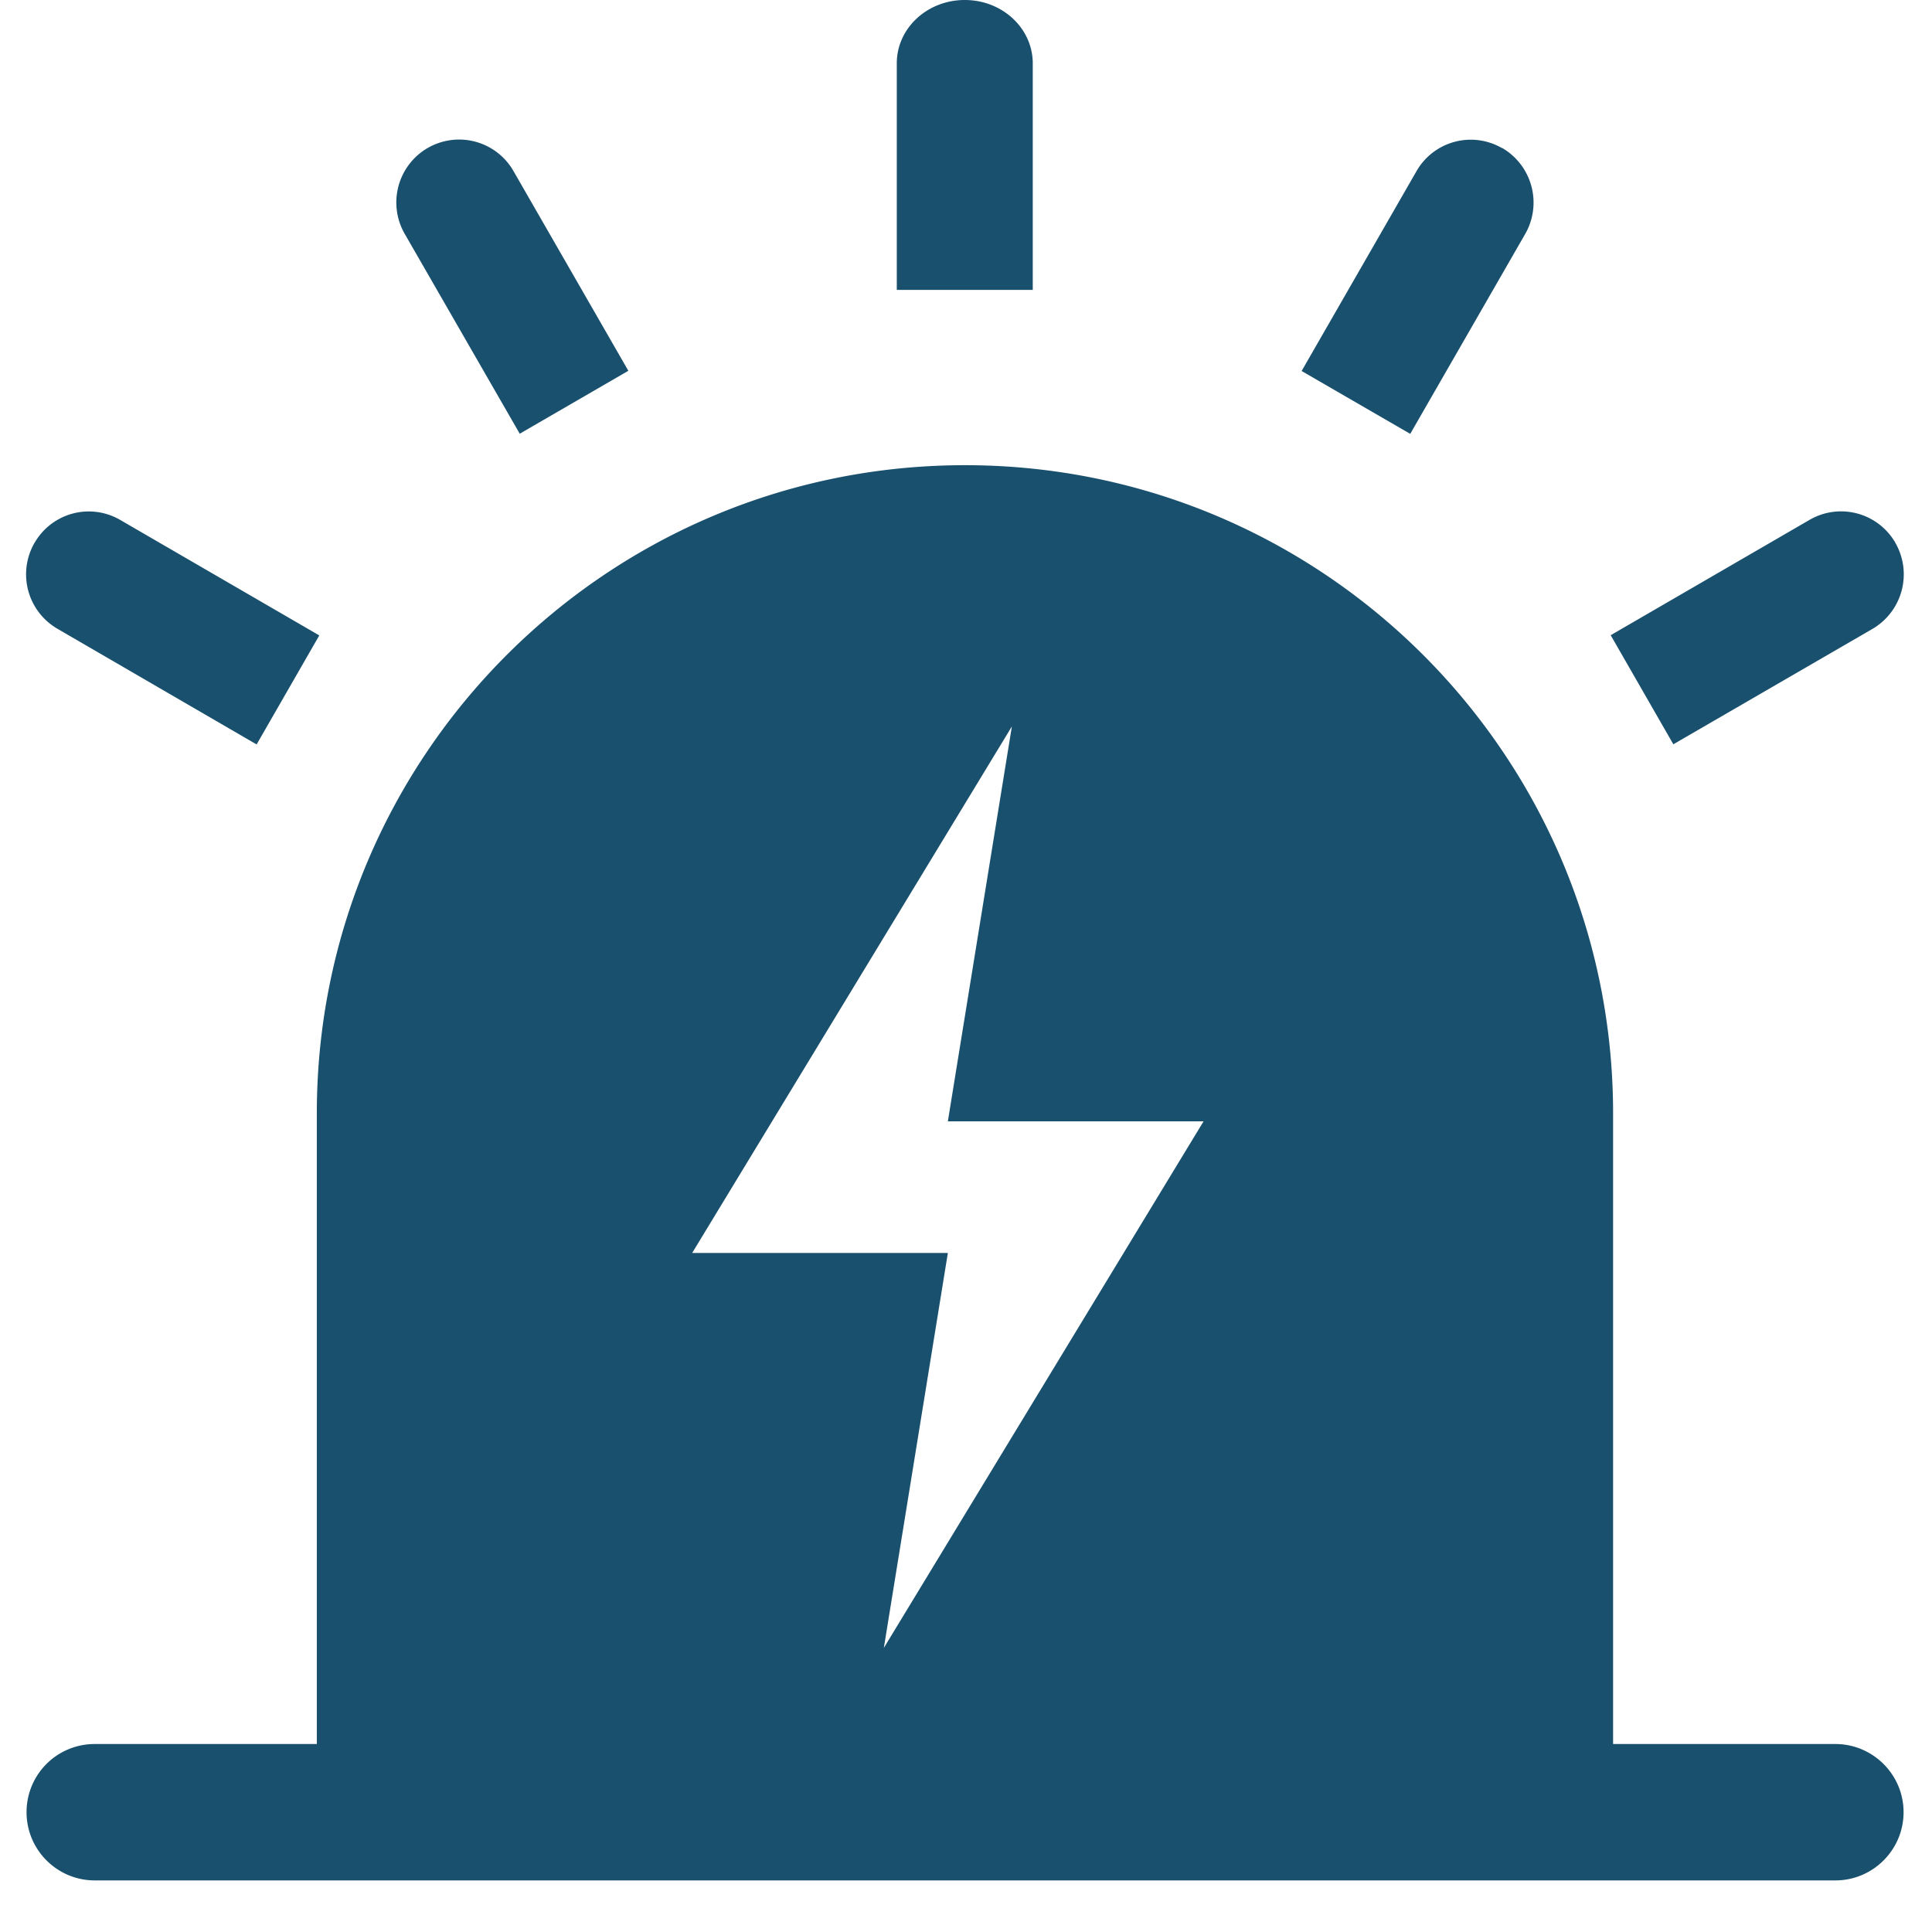 <?xml version="1.0" standalone="no"?><!DOCTYPE svg PUBLIC "-//W3C//DTD SVG 1.1//EN" "http://www.w3.org/Graphics/SVG/1.1/DTD/svg11.dtd"><svg t="1705061491072" class="icon" viewBox="0 0 1024 1024" version="1.1" xmlns="http://www.w3.org/2000/svg" p-id="9938" xmlns:xlink="http://www.w3.org/1999/xlink" width="200" height="200"><path d="M240.101 924.368h-72.178V590.1c0-189.69 153.739-343.538 343.538-343.538 189.773 0 343.51 153.876 343.51 343.538v334.267H240.13z m296.213-539.344L366.856 664.106h135.528l-33.93 209.31 169.458-279.08H502.384l33.93-209.312zM796.19 78.433a33.488 33.488 0 0 1 12.177 45.61l-60.914 105.914-57.565-33.321L750.773 90.72a33.128 33.128 0 0 1 45.222-12.288h0.194zM511.35 0c19.926 0 36.033 15 36.033 33.626v120.03h-72.067V33.542C475.317 15 491.424 0 511.351 0zM226.706 78.433a33.21 33.21 0 0 1 45.416 12.177l60.914 105.915-57.565 33.35-60.97-105.943a33.377 33.377 0 0 1 12.178-45.5zM18.31 287.744a33.128 33.128 0 0 1 45.388-12.177l105.527 61.218-33.21 57.787L30.457 333.27a33.377 33.377 0 0 1-12.177-45.526z m986.278 0a33.488 33.488 0 0 1-12.178 45.61l-105.5 61.135-33.21-57.814 105.5-61.191a33.21 33.21 0 0 1 45.305 12.066c0 0.111 0.083 0.111 0.083 0.194zM50.219 924.368h922.568c19.927 0 36.145 16.218 36.145 36.144s-16.218 36.144-36.145 36.144H50.22c-19.927 0-36.145-16.19-36.145-36.144a36.061 36.061 0 0 1 36.145-36.144z" fill="#19506d" p-id="9939"></path></svg>